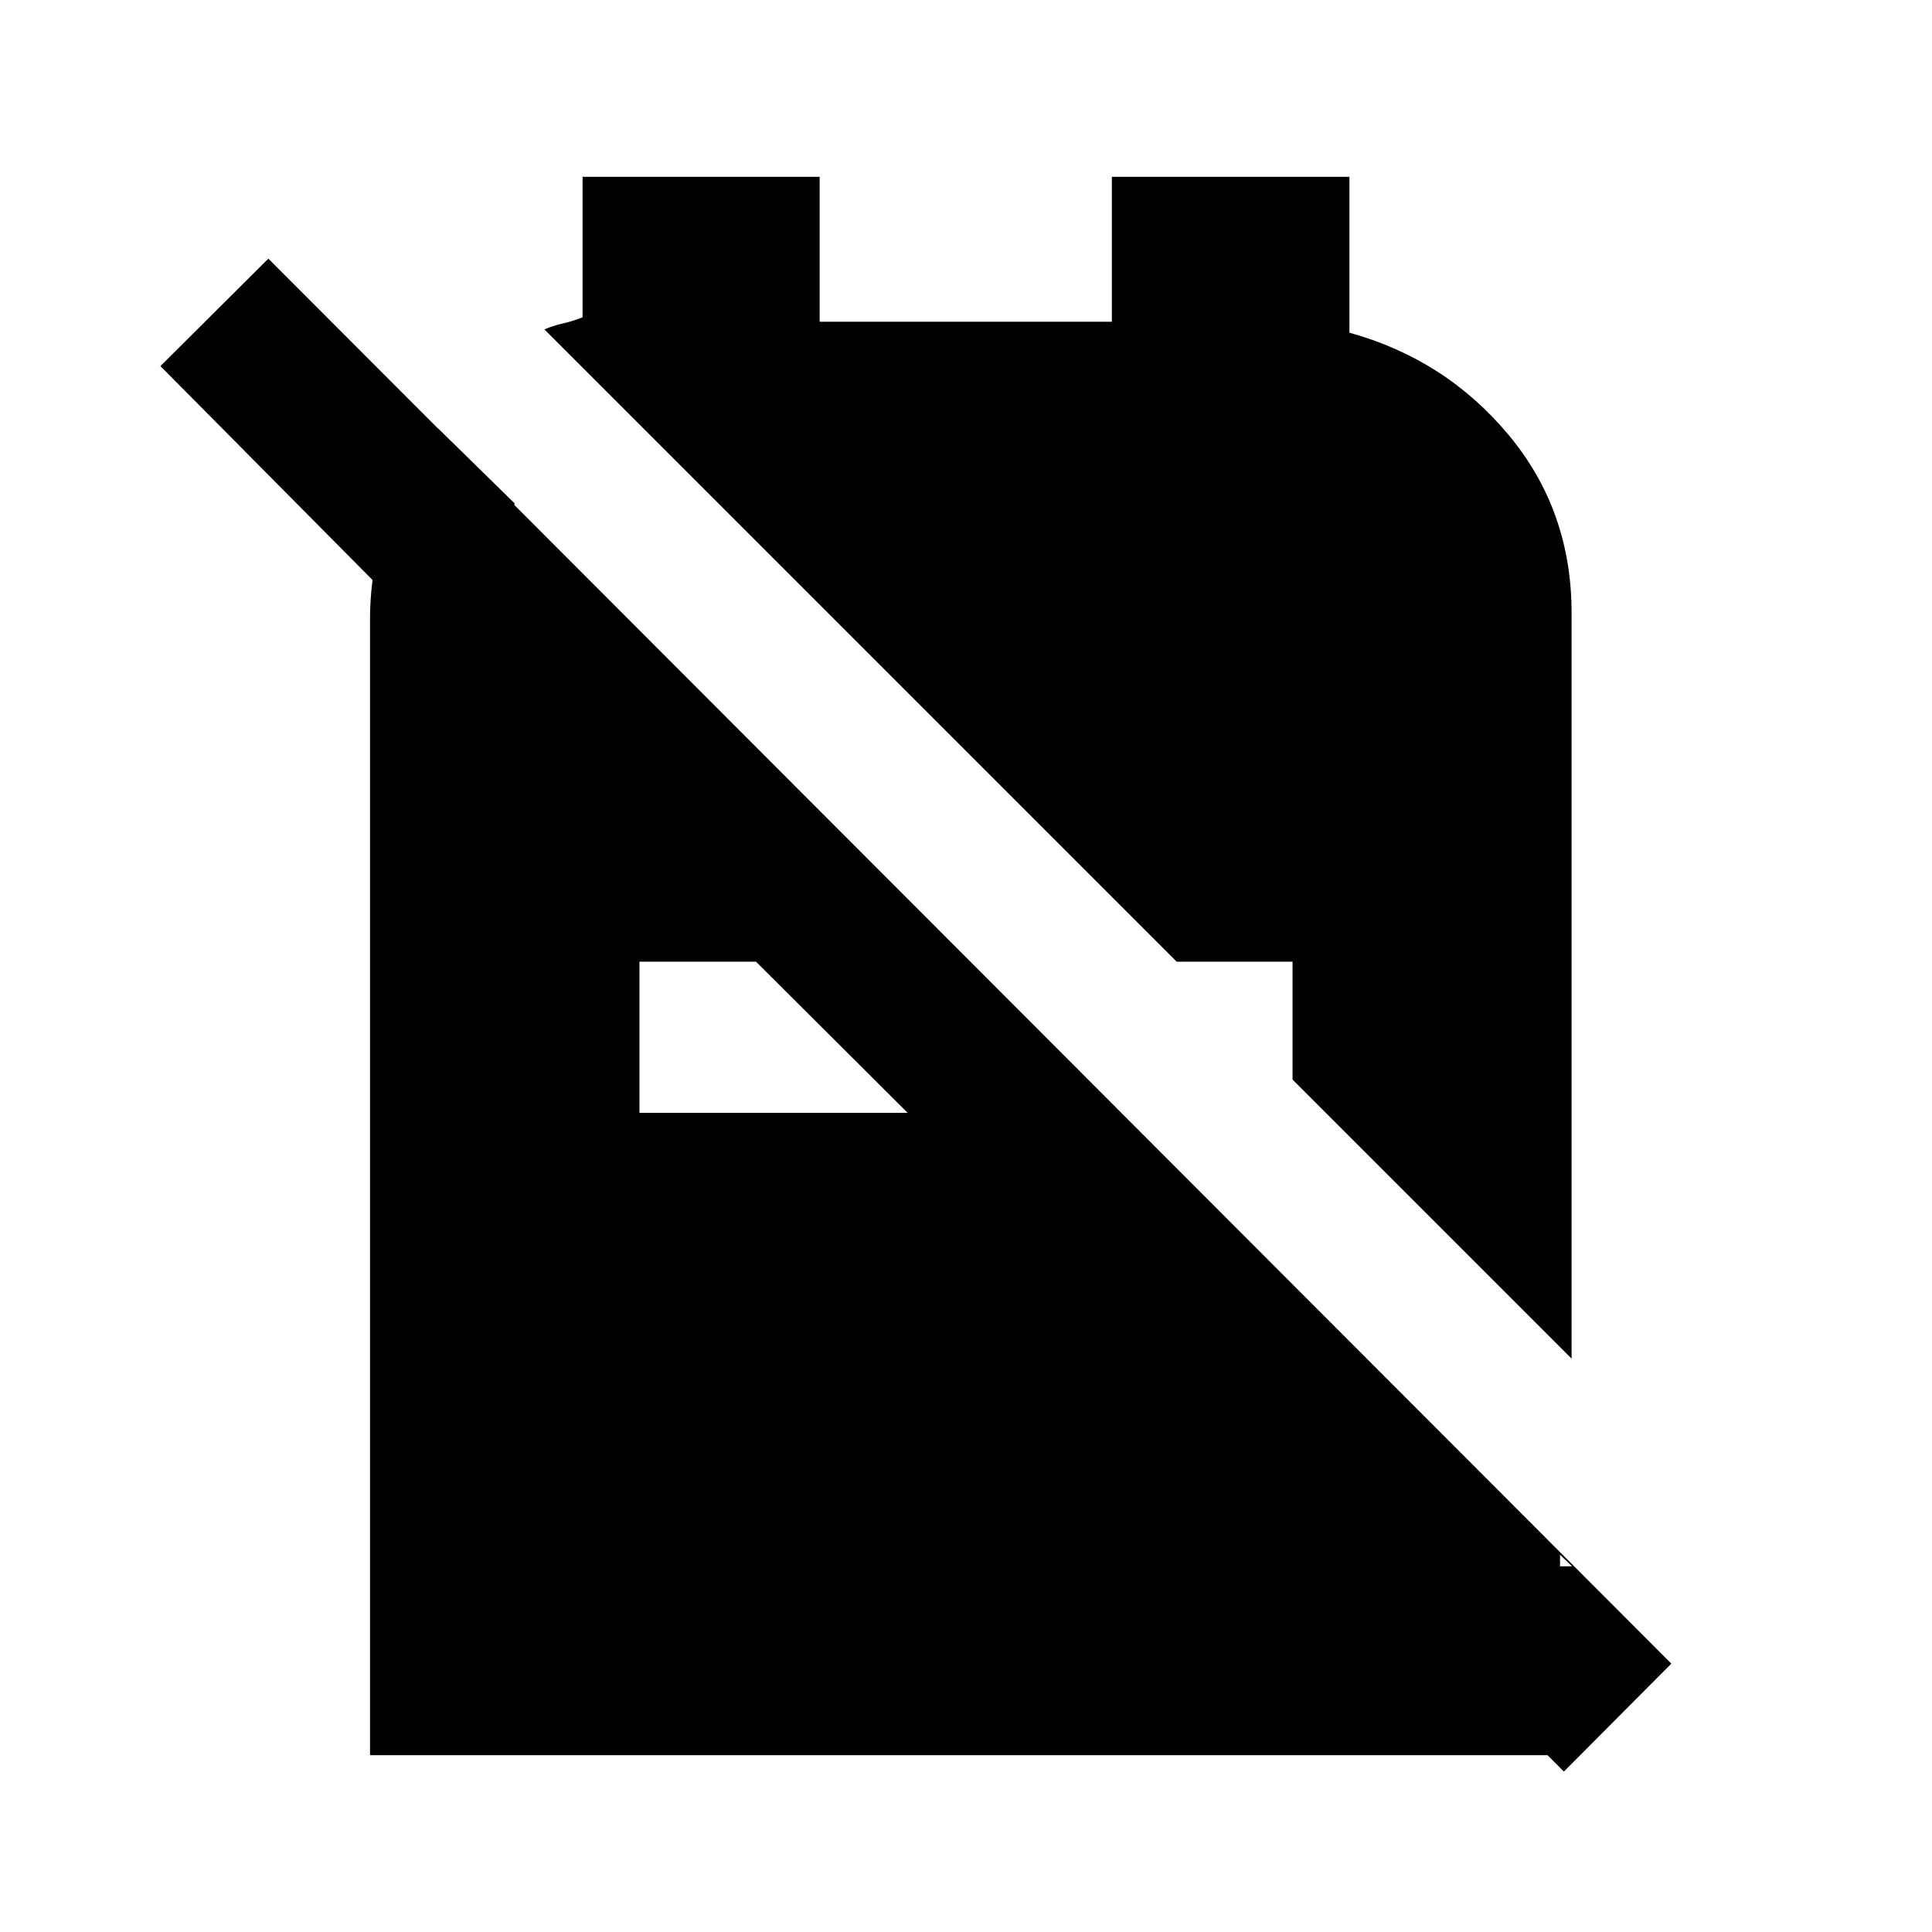 <svg xmlns="http://www.w3.org/2000/svg" height="20" viewBox="0 -960 960 960" width="20"><path d="m642.261-423.565 138.652 138.652v-370.5q0-50.957-31.315-88.5-31.315-37.544-79.076-50.783v-77.435H552.478v72H407.283v-72H289.478v69.783q-5 2-9.5 3t-9.5 3l314.196 314.196h57.587v58.587ZM777.087-79.717l-102-102h106.065l-5.978-5.739v99.587H183.869v-564.675q0-25.913 8.979-49.489 8.978-23.576 24.652-45.293l38.13 37.369v109.261L79.717-778.087l53.631-53.392 697.131 698.131-53.392 53.63ZM317.739-407.043H451l-75.348-75.109h-57.913v75.109Z"/></svg>